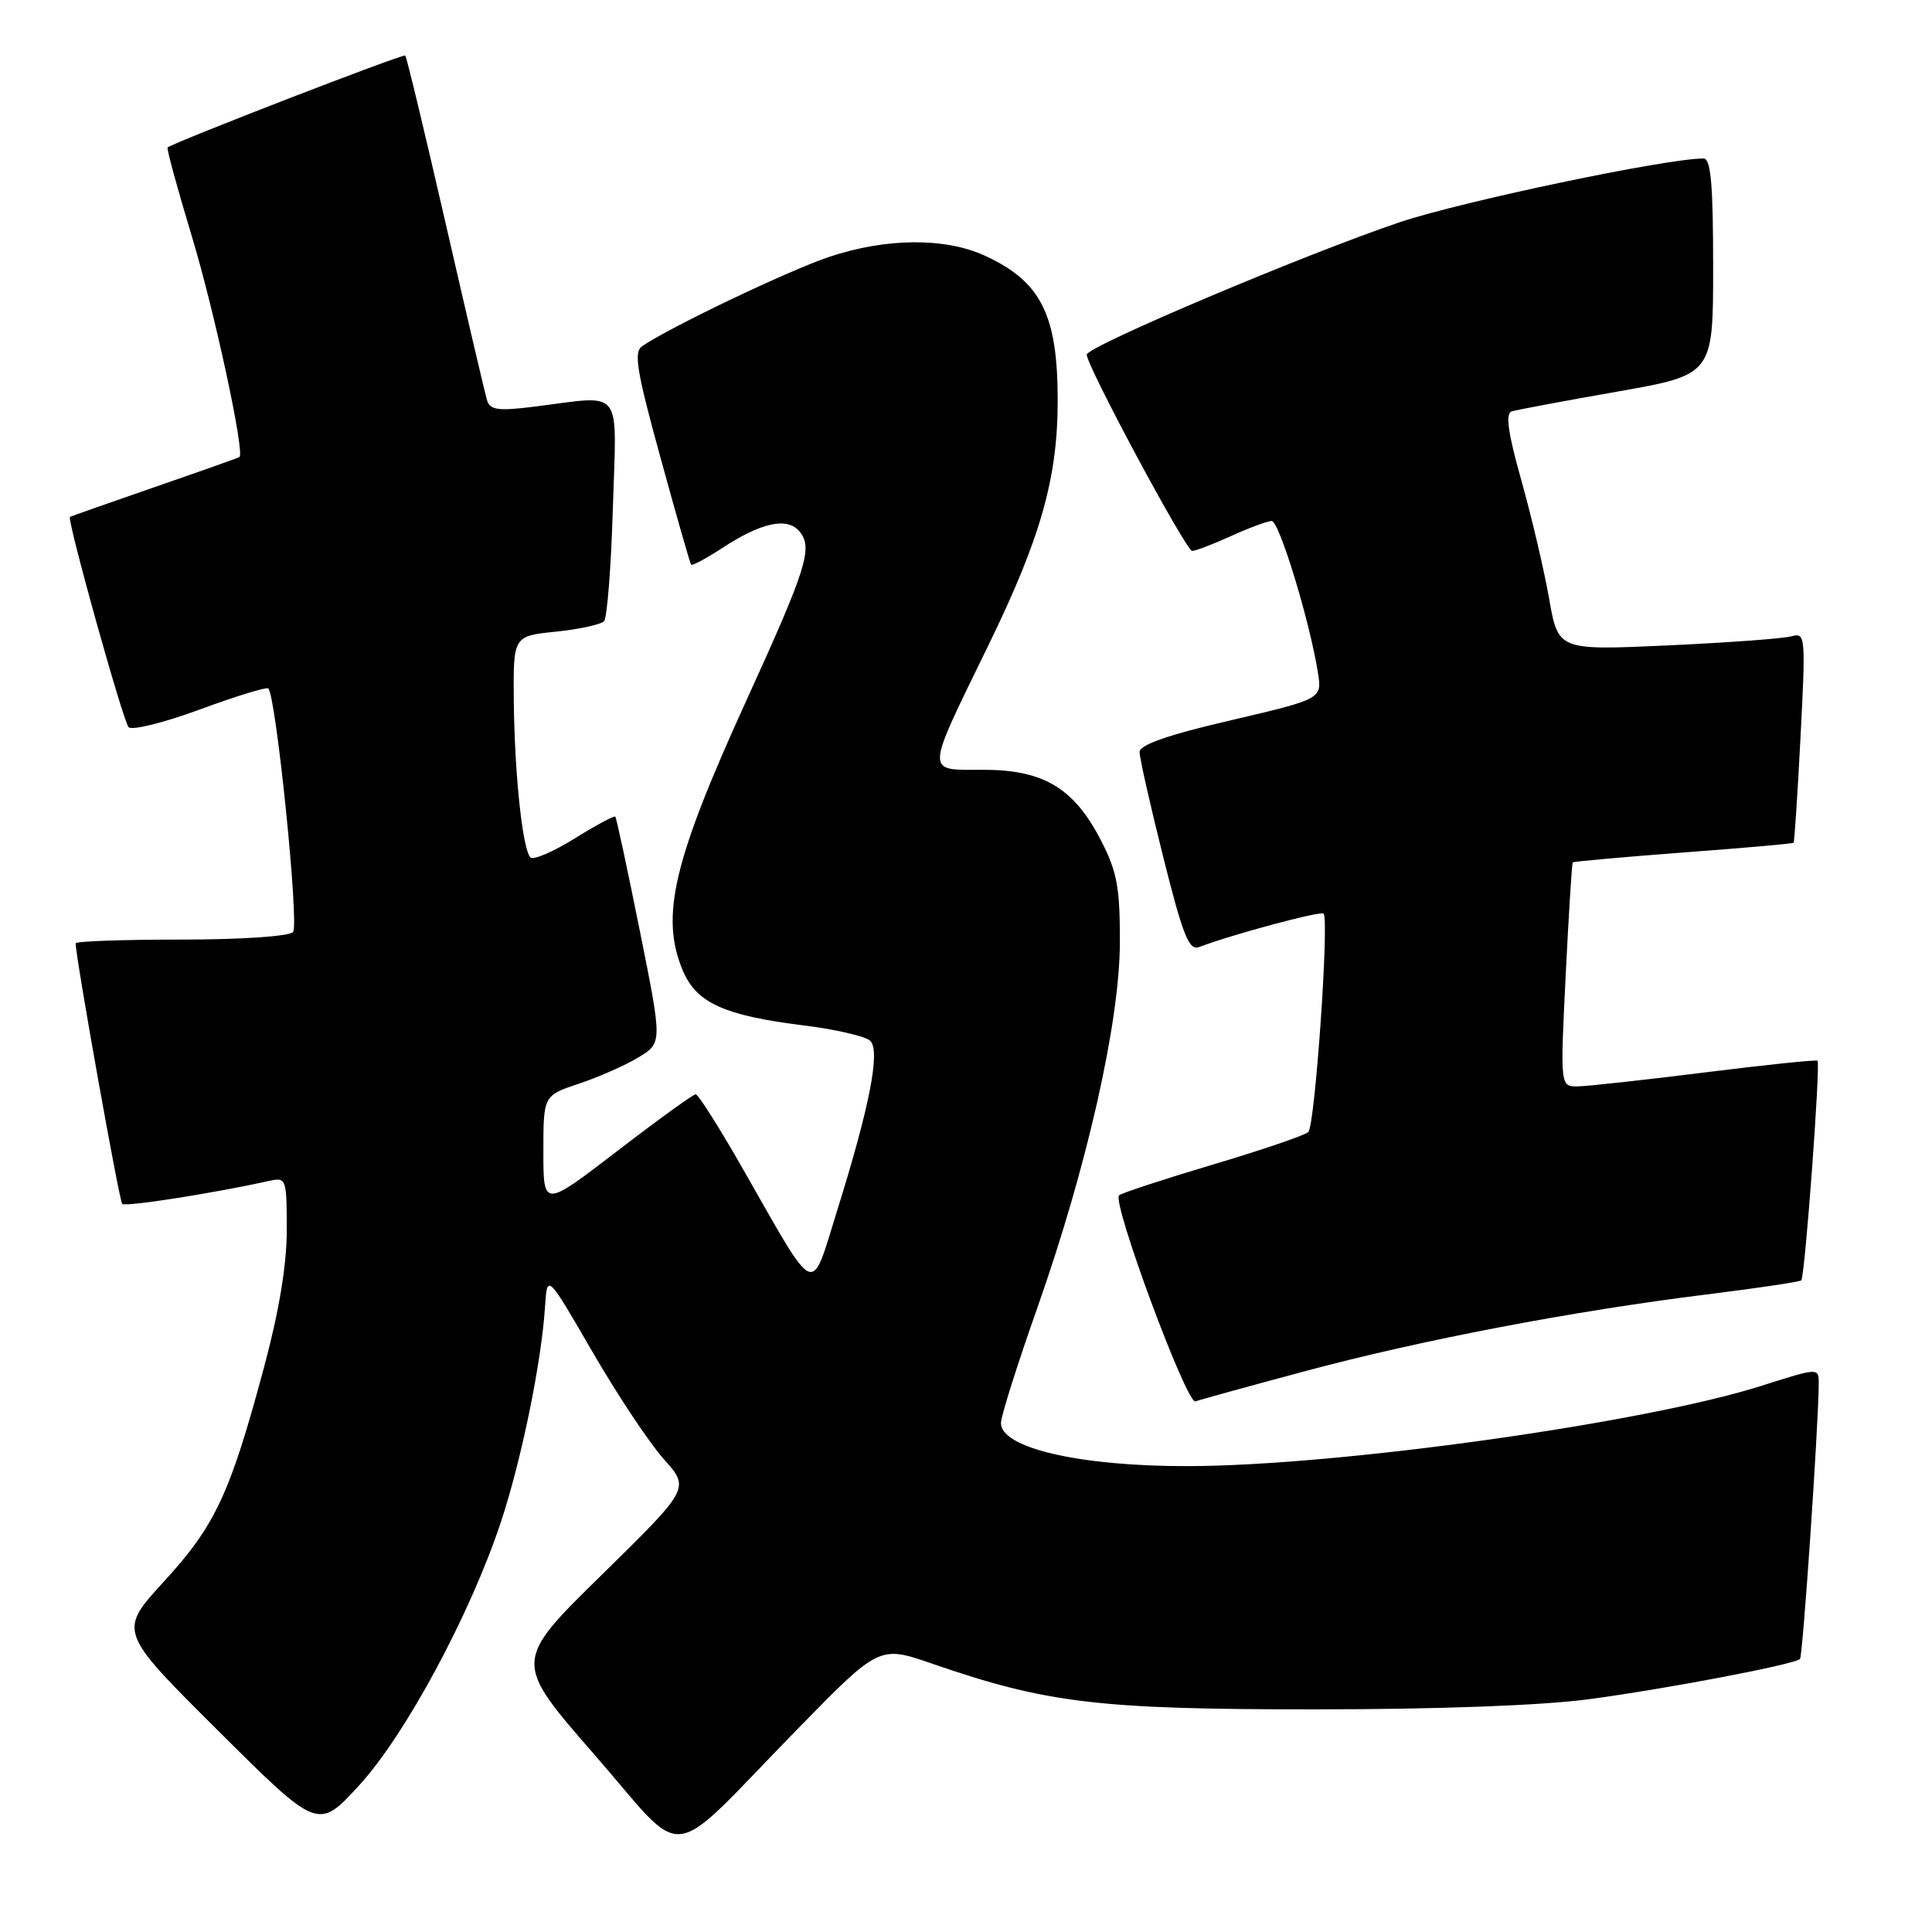 <?xml version="1.0" encoding="UTF-8" standalone="no"?>
<!DOCTYPE svg PUBLIC "-//W3C//DTD SVG 1.1//EN" "http://www.w3.org/Graphics/SVG/1.1/DTD/svg11.dtd" >
<svg xmlns="http://www.w3.org/2000/svg" xmlns:xlink="http://www.w3.org/1999/xlink" version="1.1" viewBox="0 0 256 256">
 <g >
 <path fill="currentColor"
d=" M 105.50 229.29 C 116.50 218.02 116.50 218.02 123.50 220.44 C 138.68 225.68 145.49 226.50 174.00 226.50 C 190.51 226.50 204.27 225.99 210.50 225.16 C 220.89 223.77 237.78 220.55 238.51 219.82 C 238.88 219.45 240.97 188.79 240.99 183.36 C 241.00 181.21 241.00 181.21 233.36 183.64 C 217.85 188.56 177.56 194.21 157.50 194.27 C 143.02 194.31 132.40 191.83 132.64 188.47 C 132.72 187.39 134.86 180.63 137.39 173.47 C 144.01 154.72 148.36 135.52 148.39 124.89 C 148.41 117.62 148.02 115.51 145.90 111.39 C 142.31 104.42 138.29 102.00 130.28 102.00 C 122.54 102.00 122.51 102.87 130.97 85.50 C 137.90 71.29 140.16 63.30 140.15 53.05 C 140.15 41.69 137.94 37.30 130.50 33.88 C 125.21 31.45 117.37 31.52 109.84 34.05 C 104.46 35.86 88.91 43.28 85.10 45.86 C 83.94 46.64 84.35 49.11 87.52 60.65 C 89.61 68.27 91.44 74.65 91.57 74.82 C 91.71 75.00 93.55 74.02 95.66 72.64 C 100.88 69.22 104.32 68.48 105.94 70.42 C 107.74 72.60 106.92 75.22 98.93 92.75 C 89.21 114.06 87.47 121.41 90.46 128.57 C 92.27 132.89 95.93 134.56 106.48 135.87 C 110.74 136.40 114.72 137.32 115.32 137.92 C 116.67 139.27 115.24 146.60 110.93 160.40 C 107.35 171.85 108.39 172.32 98.36 154.75 C 95.30 149.39 92.52 145.00 92.18 145.00 C 91.85 145.00 87.17 148.38 81.79 152.52 C 72.00 160.03 72.00 160.03 72.00 152.60 C 72.00 145.16 72.00 145.16 76.75 143.58 C 79.36 142.71 82.91 141.14 84.63 140.09 C 87.76 138.18 87.76 138.18 84.78 123.34 C 83.14 115.18 81.68 108.37 81.53 108.21 C 81.38 108.05 78.94 109.36 76.12 111.12 C 73.29 112.87 70.67 114.00 70.29 113.62 C 69.24 112.58 68.18 102.55 68.08 92.89 C 68.00 84.28 68.00 84.28 73.64 83.70 C 76.75 83.38 79.62 82.75 80.04 82.31 C 80.45 81.86 80.98 75.09 81.21 67.25 C 81.70 51.02 82.77 52.39 70.75 53.89 C 66.01 54.48 64.93 54.33 64.54 53.05 C 64.28 52.20 61.81 41.65 59.05 29.60 C 56.29 17.56 53.88 7.55 53.70 7.36 C 53.43 7.09 23.33 18.73 22.21 19.54 C 22.05 19.66 23.49 24.92 25.40 31.25 C 28.38 41.07 32.46 59.97 31.73 60.56 C 31.60 60.66 26.55 62.45 20.50 64.54 C 14.45 66.64 9.40 68.41 9.27 68.49 C 8.83 68.75 16.28 95.51 17.04 96.35 C 17.46 96.82 21.71 95.77 26.48 94.01 C 31.25 92.25 35.33 91.00 35.55 91.22 C 36.59 92.26 39.67 122.59 38.83 123.50 C 38.29 124.07 31.97 124.50 23.95 124.50 C 16.28 124.50 10.01 124.72 10.02 125.00 C 10.06 127.03 15.80 159.13 16.19 159.52 C 16.61 159.94 28.24 158.12 35.75 156.46 C 37.92 155.98 38.00 156.22 38.00 162.96 C 38.00 167.61 36.98 173.76 34.97 181.23 C 30.49 197.93 28.52 202.15 21.73 209.55 C 15.67 216.16 15.67 216.16 28.91 229.33 C 42.14 242.50 42.14 242.50 47.56 236.60 C 53.69 229.93 62.28 213.99 66.36 201.71 C 69.08 193.53 71.75 180.51 72.22 173.13 C 72.50 168.76 72.50 168.76 78.50 179.12 C 81.80 184.82 86.06 191.22 87.96 193.35 C 91.42 197.21 91.42 197.21 79.72 208.69 C 68.01 220.17 68.01 220.17 78.76 232.49 C 91.28 246.86 87.96 247.25 105.50 229.29 Z  M 173.00 181.67 C 188.39 177.54 208.41 173.72 226.15 171.52 C 232.84 170.69 238.48 169.85 238.68 169.65 C 239.16 169.17 241.25 140.90 240.83 140.55 C 240.65 140.40 233.97 141.09 226.00 142.09 C 218.03 143.09 210.43 143.92 209.12 143.95 C 206.73 144.00 206.73 144.00 207.46 129.25 C 207.86 121.14 208.28 114.40 208.40 114.27 C 208.52 114.15 215.11 113.56 223.04 112.96 C 230.97 112.37 237.55 111.79 237.66 111.67 C 237.77 111.56 238.19 105.24 238.58 97.62 C 239.27 84.31 239.23 83.79 237.40 84.31 C 236.36 84.61 228.97 85.15 220.99 85.52 C 206.47 86.18 206.47 86.18 205.27 79.34 C 204.61 75.58 202.96 68.54 201.60 63.70 C 199.81 57.34 199.45 54.79 200.31 54.51 C 200.96 54.31 207.24 53.13 214.25 51.90 C 227.00 49.66 227.00 49.66 227.00 35.33 C 227.00 24.38 226.70 21.00 225.72 21.00 C 220.80 21.00 193.73 26.68 185.52 29.43 C 173.10 33.61 144.00 45.91 144.00 46.99 C 144.00 48.50 157.16 73.00 157.97 73.00 C 158.42 73.00 160.74 72.11 163.14 71.02 C 165.54 69.93 167.95 69.04 168.50 69.03 C 169.49 69.01 173.51 82.16 174.62 89.06 C 175.20 92.61 175.20 92.61 163.10 95.44 C 154.75 97.38 151.00 98.69 151.00 99.65 C 151.00 100.42 152.41 106.69 154.14 113.58 C 156.75 124.00 157.55 126.00 158.89 125.49 C 163.15 123.85 175.00 120.67 175.38 121.06 C 176.15 121.85 174.24 149.16 173.36 150.00 C 172.89 150.44 167.17 152.39 160.65 154.33 C 154.14 156.27 148.57 158.10 148.28 158.39 C 147.32 159.34 157.25 186.12 158.40 185.69 C 159.00 185.47 165.57 183.66 173.00 181.67 Z "/>
</g>
</svg>